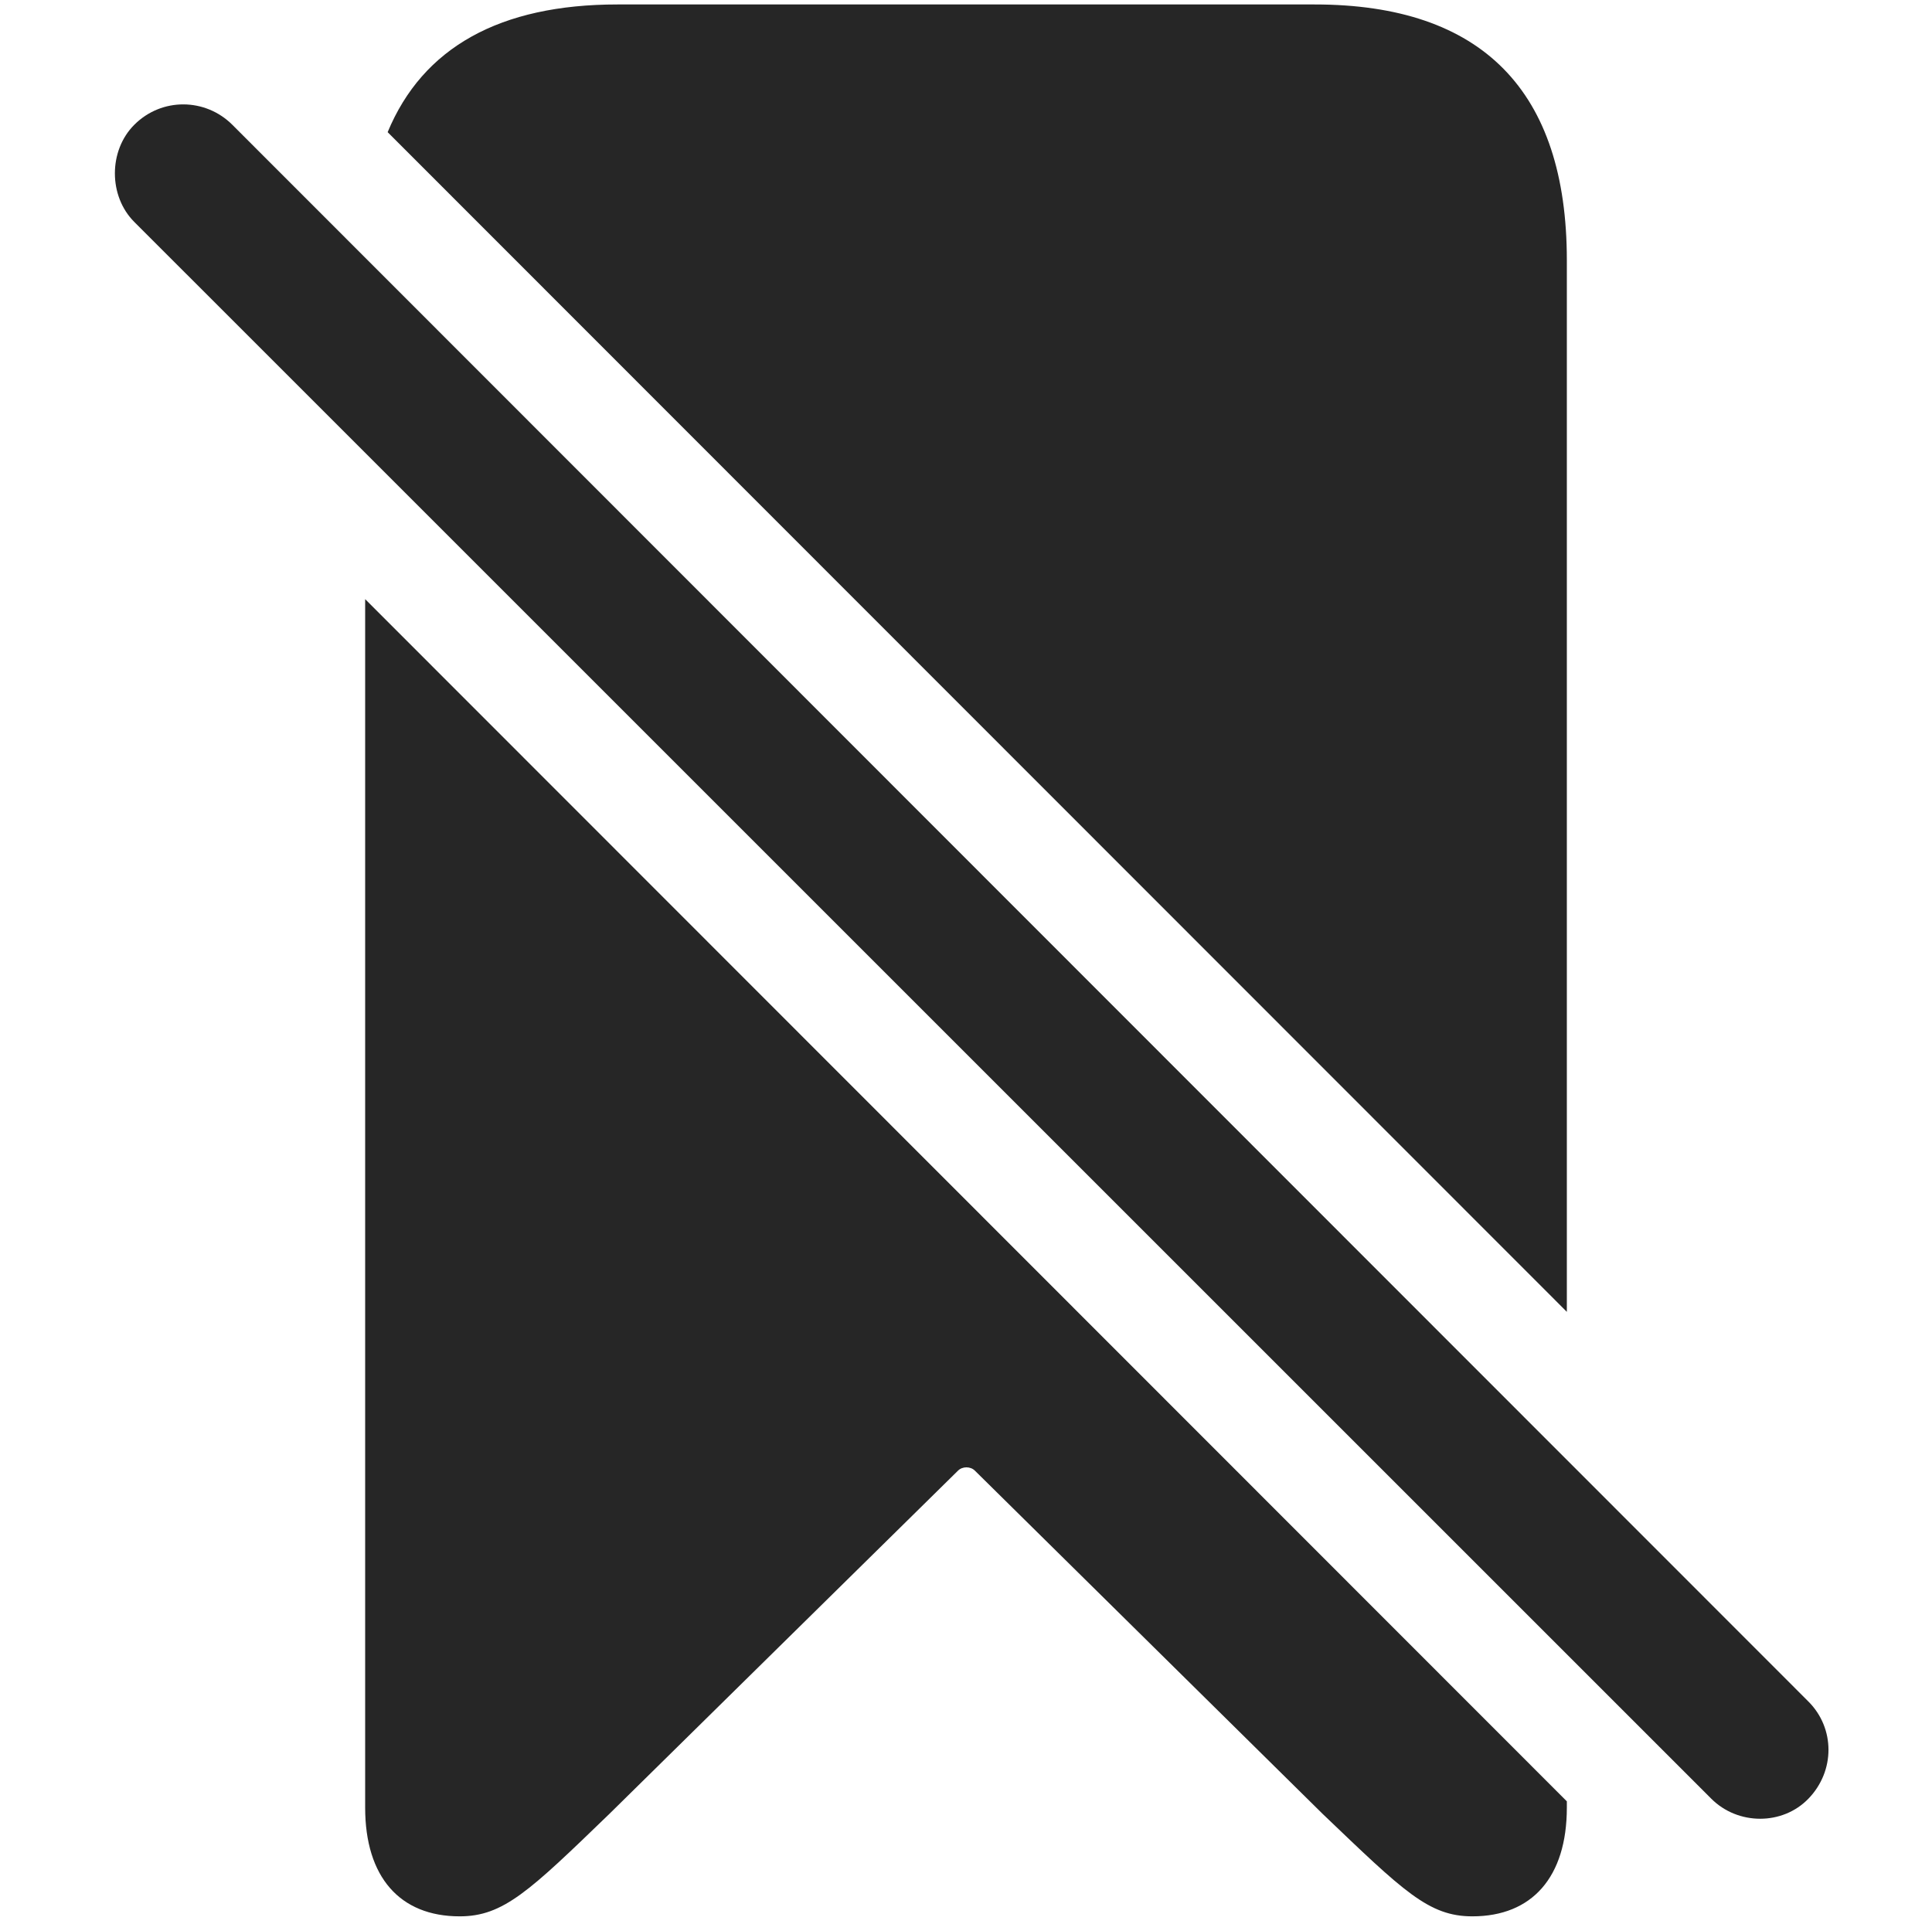 <?xml version="1.0" encoding="UTF-8"?>
<!--Generator: Apple Native CoreSVG 232.5-->
<!DOCTYPE svg
PUBLIC "-//W3C//DTD SVG 1.1//EN"
       "http://www.w3.org/Graphics/SVG/1.1/DTD/svg11.dtd">
<svg version="1.1" xmlns="http://www.w3.org/2000/svg" xmlns:xlink="http://www.w3.org/1999/xlink" width="105.823" height="105.42">
 <g>
  <rect height="105.42" opacity="0" width="105.823" x="0" y="0"/>
  <path d="M85.822 98.68L85.822 99.023C85.822 102.832 83.917 104.98 80.646 104.98C78.253 104.98 76.886 103.613 72.443 99.365L53.4 80.566C53.156 80.322 52.716 80.322 52.472 80.566L33.38 99.365C28.986 103.613 27.57 104.98 25.177 104.98C21.905 104.98 20.001 102.832 20.001 99.023L20.001 32.822ZM85.822 14.258L85.822 71.865L21.233 7.24C23.159 2.595 27.386 0.244 33.82 0.244L72.003 0.244C81.183 0.244 85.822 4.98 85.822 14.258Z" fill="#000000" fill-opacity="0.85"/>
  <path d="M93.732 98.535C95.197 100 97.638 100 99.054 98.535C100.519 97.022 100.519 94.678 99.054 93.213L12.726 6.836C11.261 5.371 8.868 5.322 7.355 6.836C5.939 8.252 5.939 10.742 7.355 12.158Z" fill="#000000" fill-opacity="0.85"/>
 </g>
</svg>
